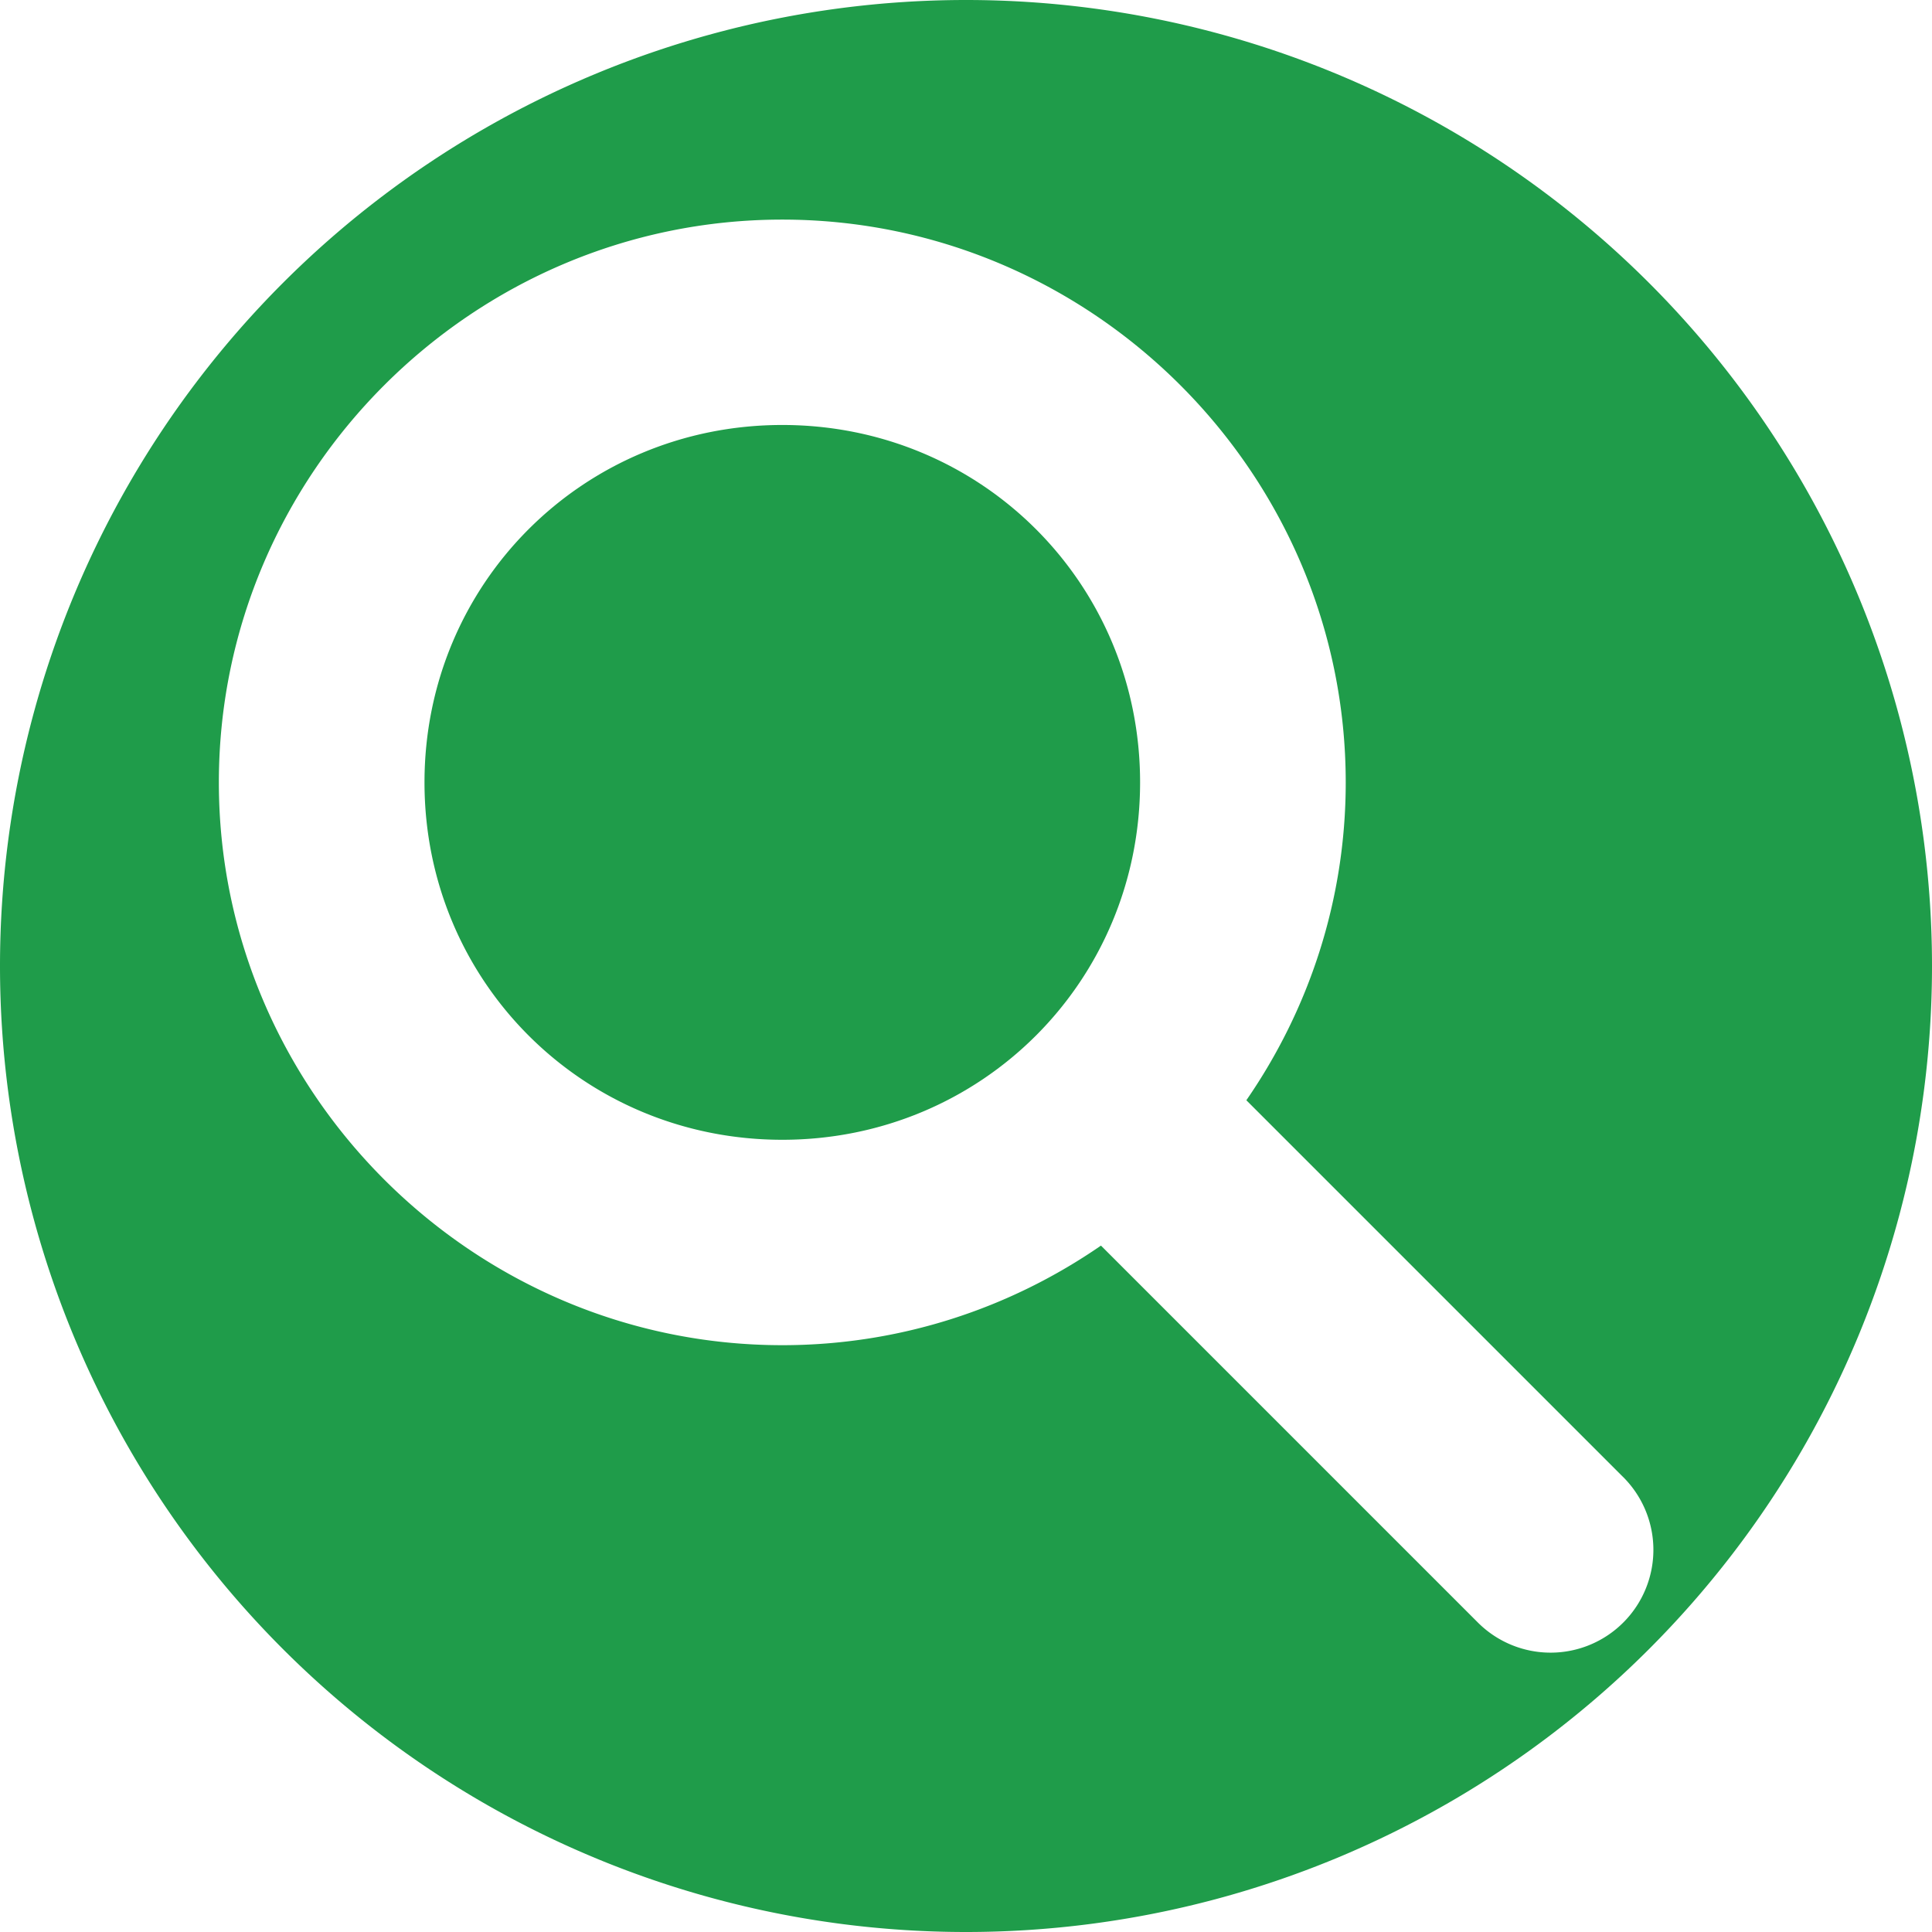 <?xml version="1.0" encoding="UTF-8" standalone="no"?>
<!-- Created with Inkscape (http://www.inkscape.org/) -->

<svg
   xmlns:dc="http://purl.org/dc/elements/1.1/"
   xmlns:cc="http://creativecommons.org/ns#"
   xmlns:rdf="http://www.w3.org/1999/02/22-rdf-syntax-ns#"
   xmlns:svg="http://www.w3.org/2000/svg"
   xmlns="http://www.w3.org/2000/svg"
   xmlns:sodipodi="http://sodipodi.sourceforge.net/DTD/sodipodi-0.dtd"
   xmlns:inkscape="http://www.inkscape.org/namespaces/inkscape"
   width="256"
   height="256"
   viewBox="0 0 256 256"
   id="svg2"
   version="1.1"
   inkscape:version="0.91 r13725"
   sodipodi:docname="edit-find-symbolic.svg">
  <defs
     id="defs4" />
  <sodipodi:namedview
     id="base"
     pagecolor="#ffffff"
     bordercolor="#666666"
     borderopacity="1.0"
     inkscape:pageopacity="0.0"
     inkscape:pageshadow="2"
     inkscape:zoom="3.3632812"
     inkscape:cx="128"
     inkscape:cy="128"
     inkscape:document-units="px"
     inkscape:current-layer="layer1"
     showgrid="false"
     units="px"
     inkscape:window-width="1920"
     inkscape:window-height="1054"
     inkscape:window-x="0"
     inkscape:window-y="0"
     inkscape:window-maximized="1" />
  <g
     inkscape:label="Layer 1"
     inkscape:groupmode="layer"
     id="layer1"
     transform="translate(0,-796.362)">
    <path
       style="fill:#1f9c4a;fill-opacity:1;stroke:none;stroke-width:1.555;stroke-miterlimit:4;stroke-dasharray:none;stroke-opacity:1"
       d="M 128 0 A 128 128 0 0 0 0 128 A 128 128 0 0 0 128 256 A 128 128 0 0 0 256 128 A 128 128 0 0 0 128 0 z M 103.658 29.098 C 144.692 29.098 178.316 62.682 178.316 103.67 C 178.316 119.264 173.439 133.779 165.148 145.789 L 214.9 195.541 A 13.622 13.622 0 1 1 195.85 215.016 L 145.883 165.049 C 133.848 173.355 119.296 178.244 103.658 178.244 C 62.624 178.244 29 144.658 29 103.67 C 29 62.682 62.624 29.098 103.658 29.098 z M 103.658 56.312 C 77.276 56.312 56.248 77.317 56.248 103.67 C 56.248 130.022 77.276 151.027 103.658 151.027 C 130.04 151.027 151.068 130.022 151.068 103.67 C 151.068 77.317 130.04 56.312 103.658 56.312 z "
       transform="translate(0,796.362)"
       id="path4136" />
  </g>
</svg>
